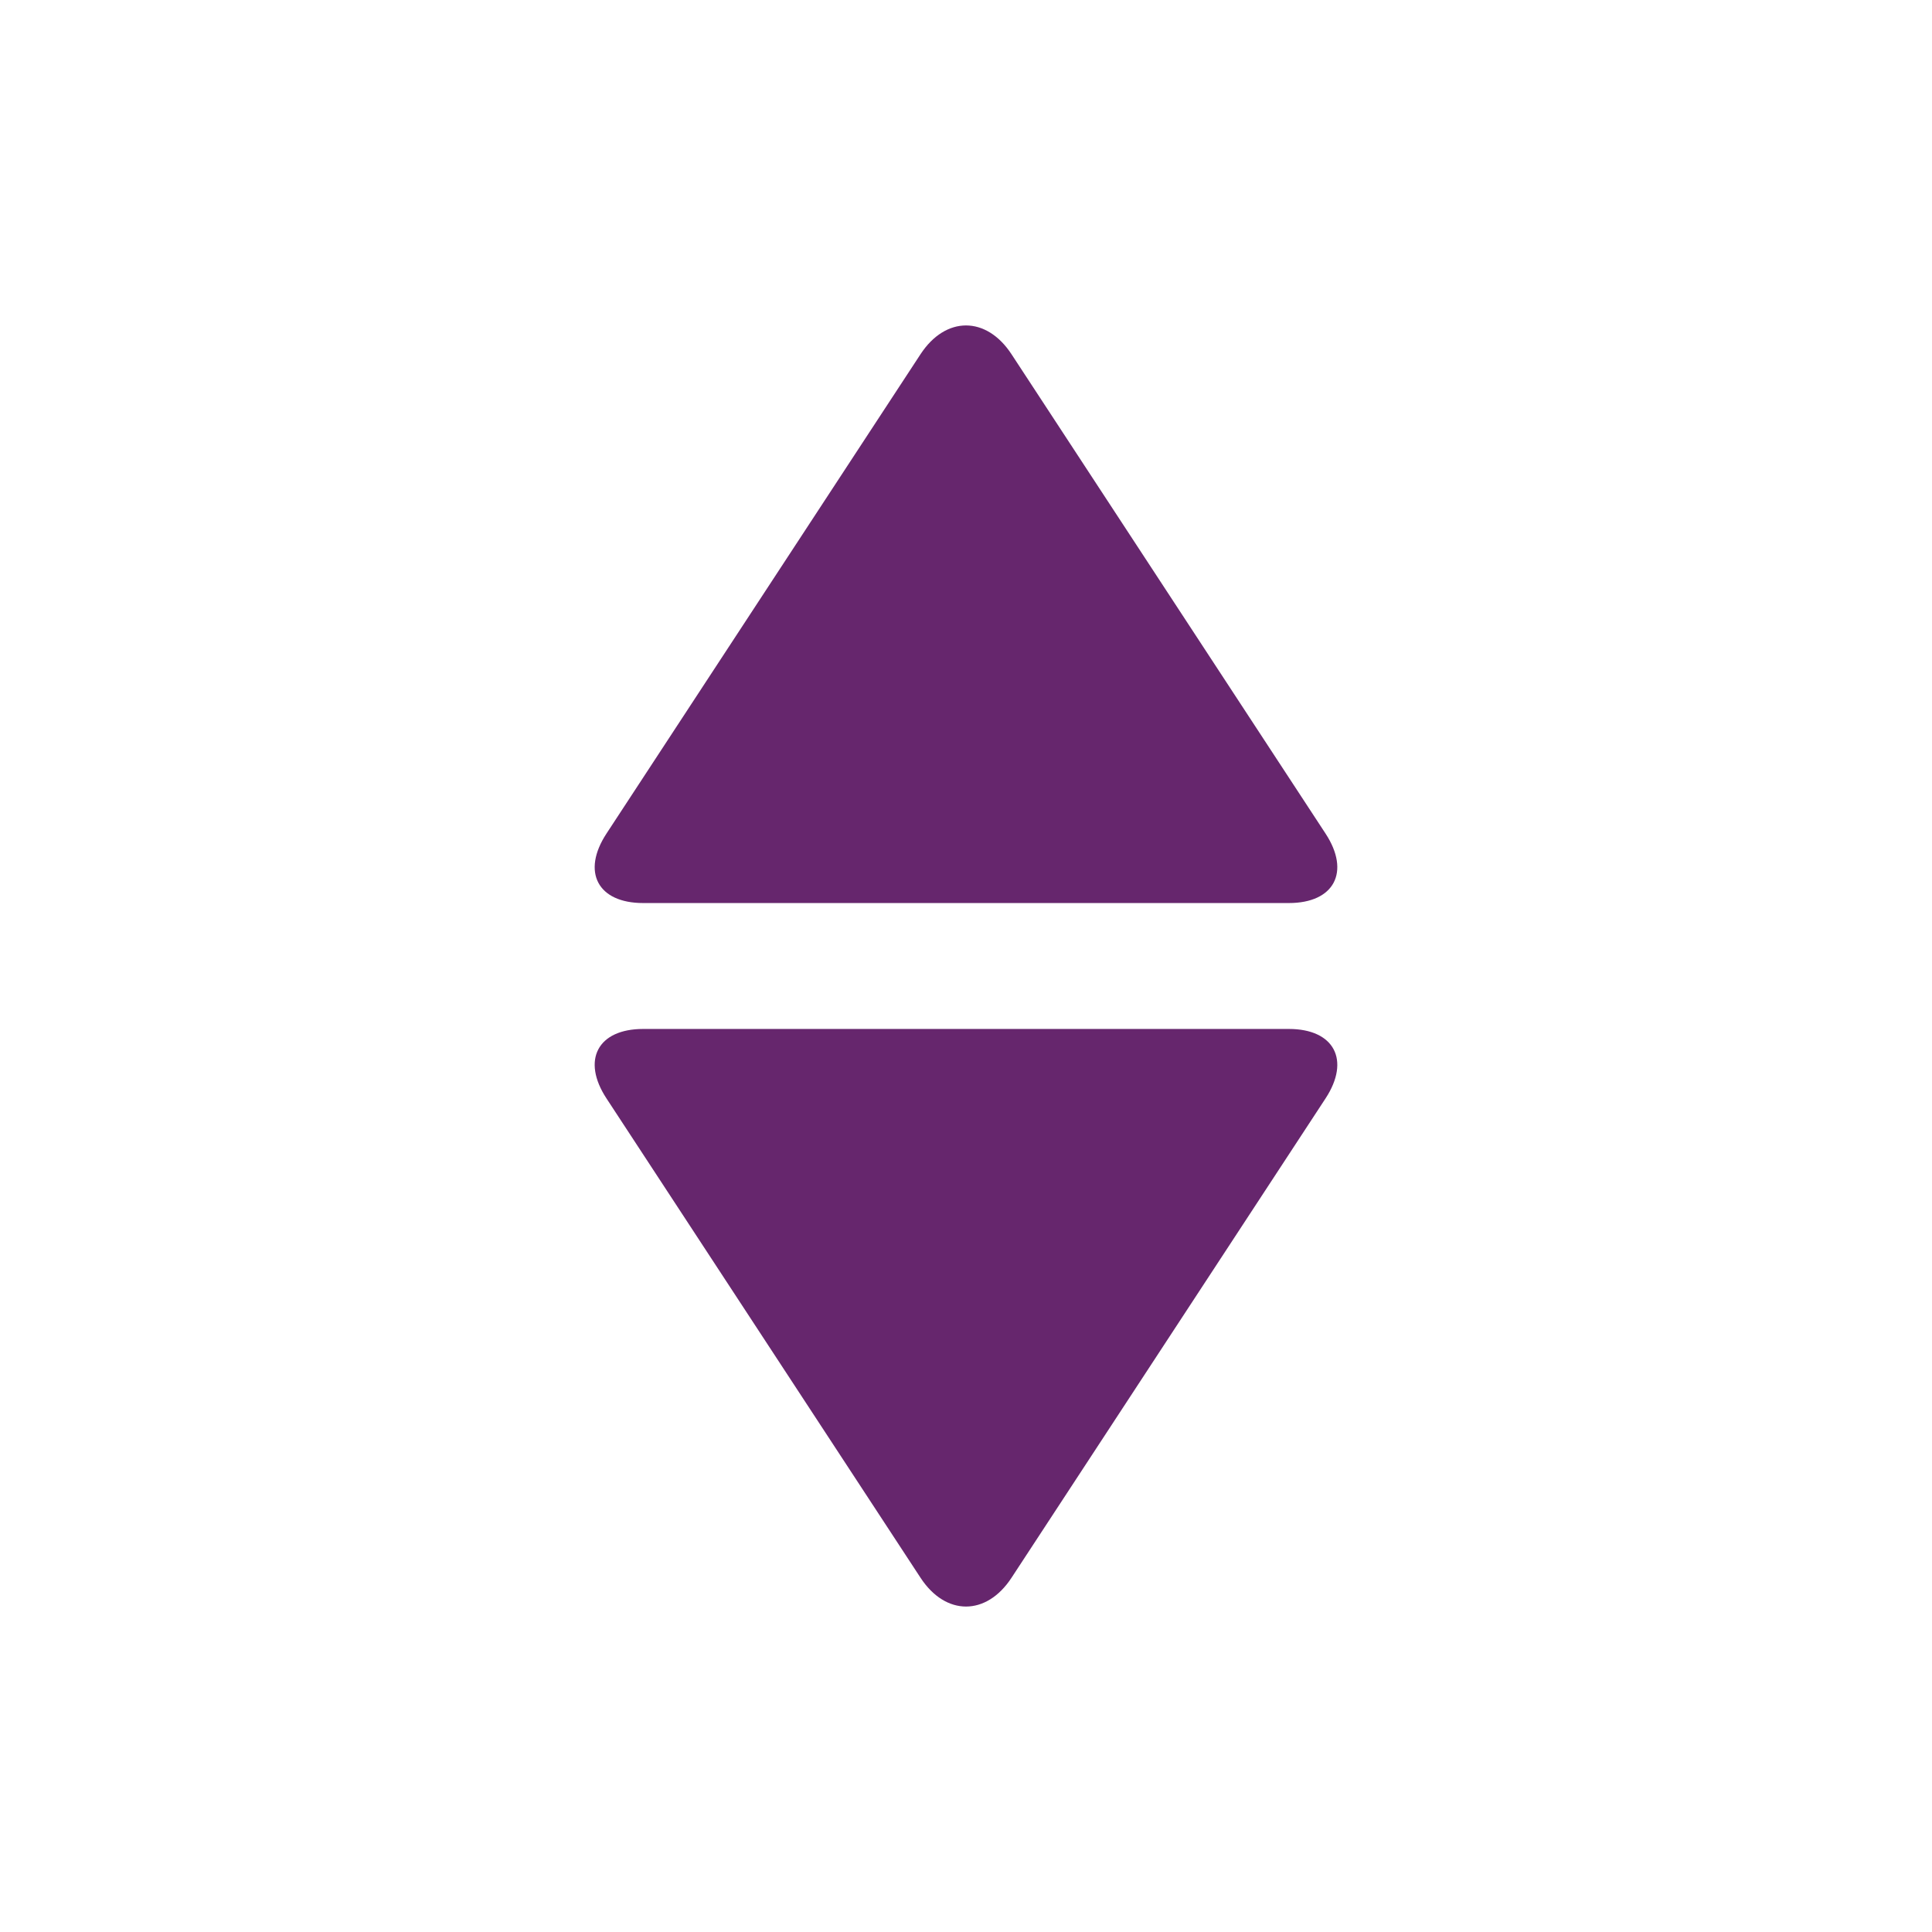 <?xml version="1.0" encoding="utf-8"?>
<!-- Generator: Adobe Illustrator 17.0.0, SVG Export Plug-In . SVG Version: 6.00 Build 0)  -->
<!DOCTYPE svg PUBLIC "-//W3C//DTD SVG 1.1//EN" "http://www.w3.org/Graphics/SVG/1.1/DTD/svg11.dtd">
<svg version="1.1" id="Layer_1" xmlns="http://www.w3.org/2000/svg" xmlns:xlink="http://www.w3.org/1999/xlink" x="0px" y="0px"
	 width="80px" height="80px" viewBox="0 0 80 80" enable-background="new 0 0 80 80" xml:space="preserve">
<g>
	<path fill="#66266D" d="M41.884,14.667l13.005,19.851c1.04,1.588,0.355,2.875-1.518,2.875H26.63c-1.878,0-2.558-1.287-1.518-2.875
		l13.005-19.851C39.157,13.079,40.844,13.079,41.884,14.667L41.884,14.667z"/>
	<path fill="#66266D" d="M41.884,65.333c-1.04,1.587-2.726,1.588-3.766,0L25.112,45.482c-1.04-1.587-0.361-2.875,1.518-2.875h26.741
		c1.872,0,2.558,1.287,1.518,2.875L41.884,65.333L41.884,65.333z"/>
</g>
</svg>
